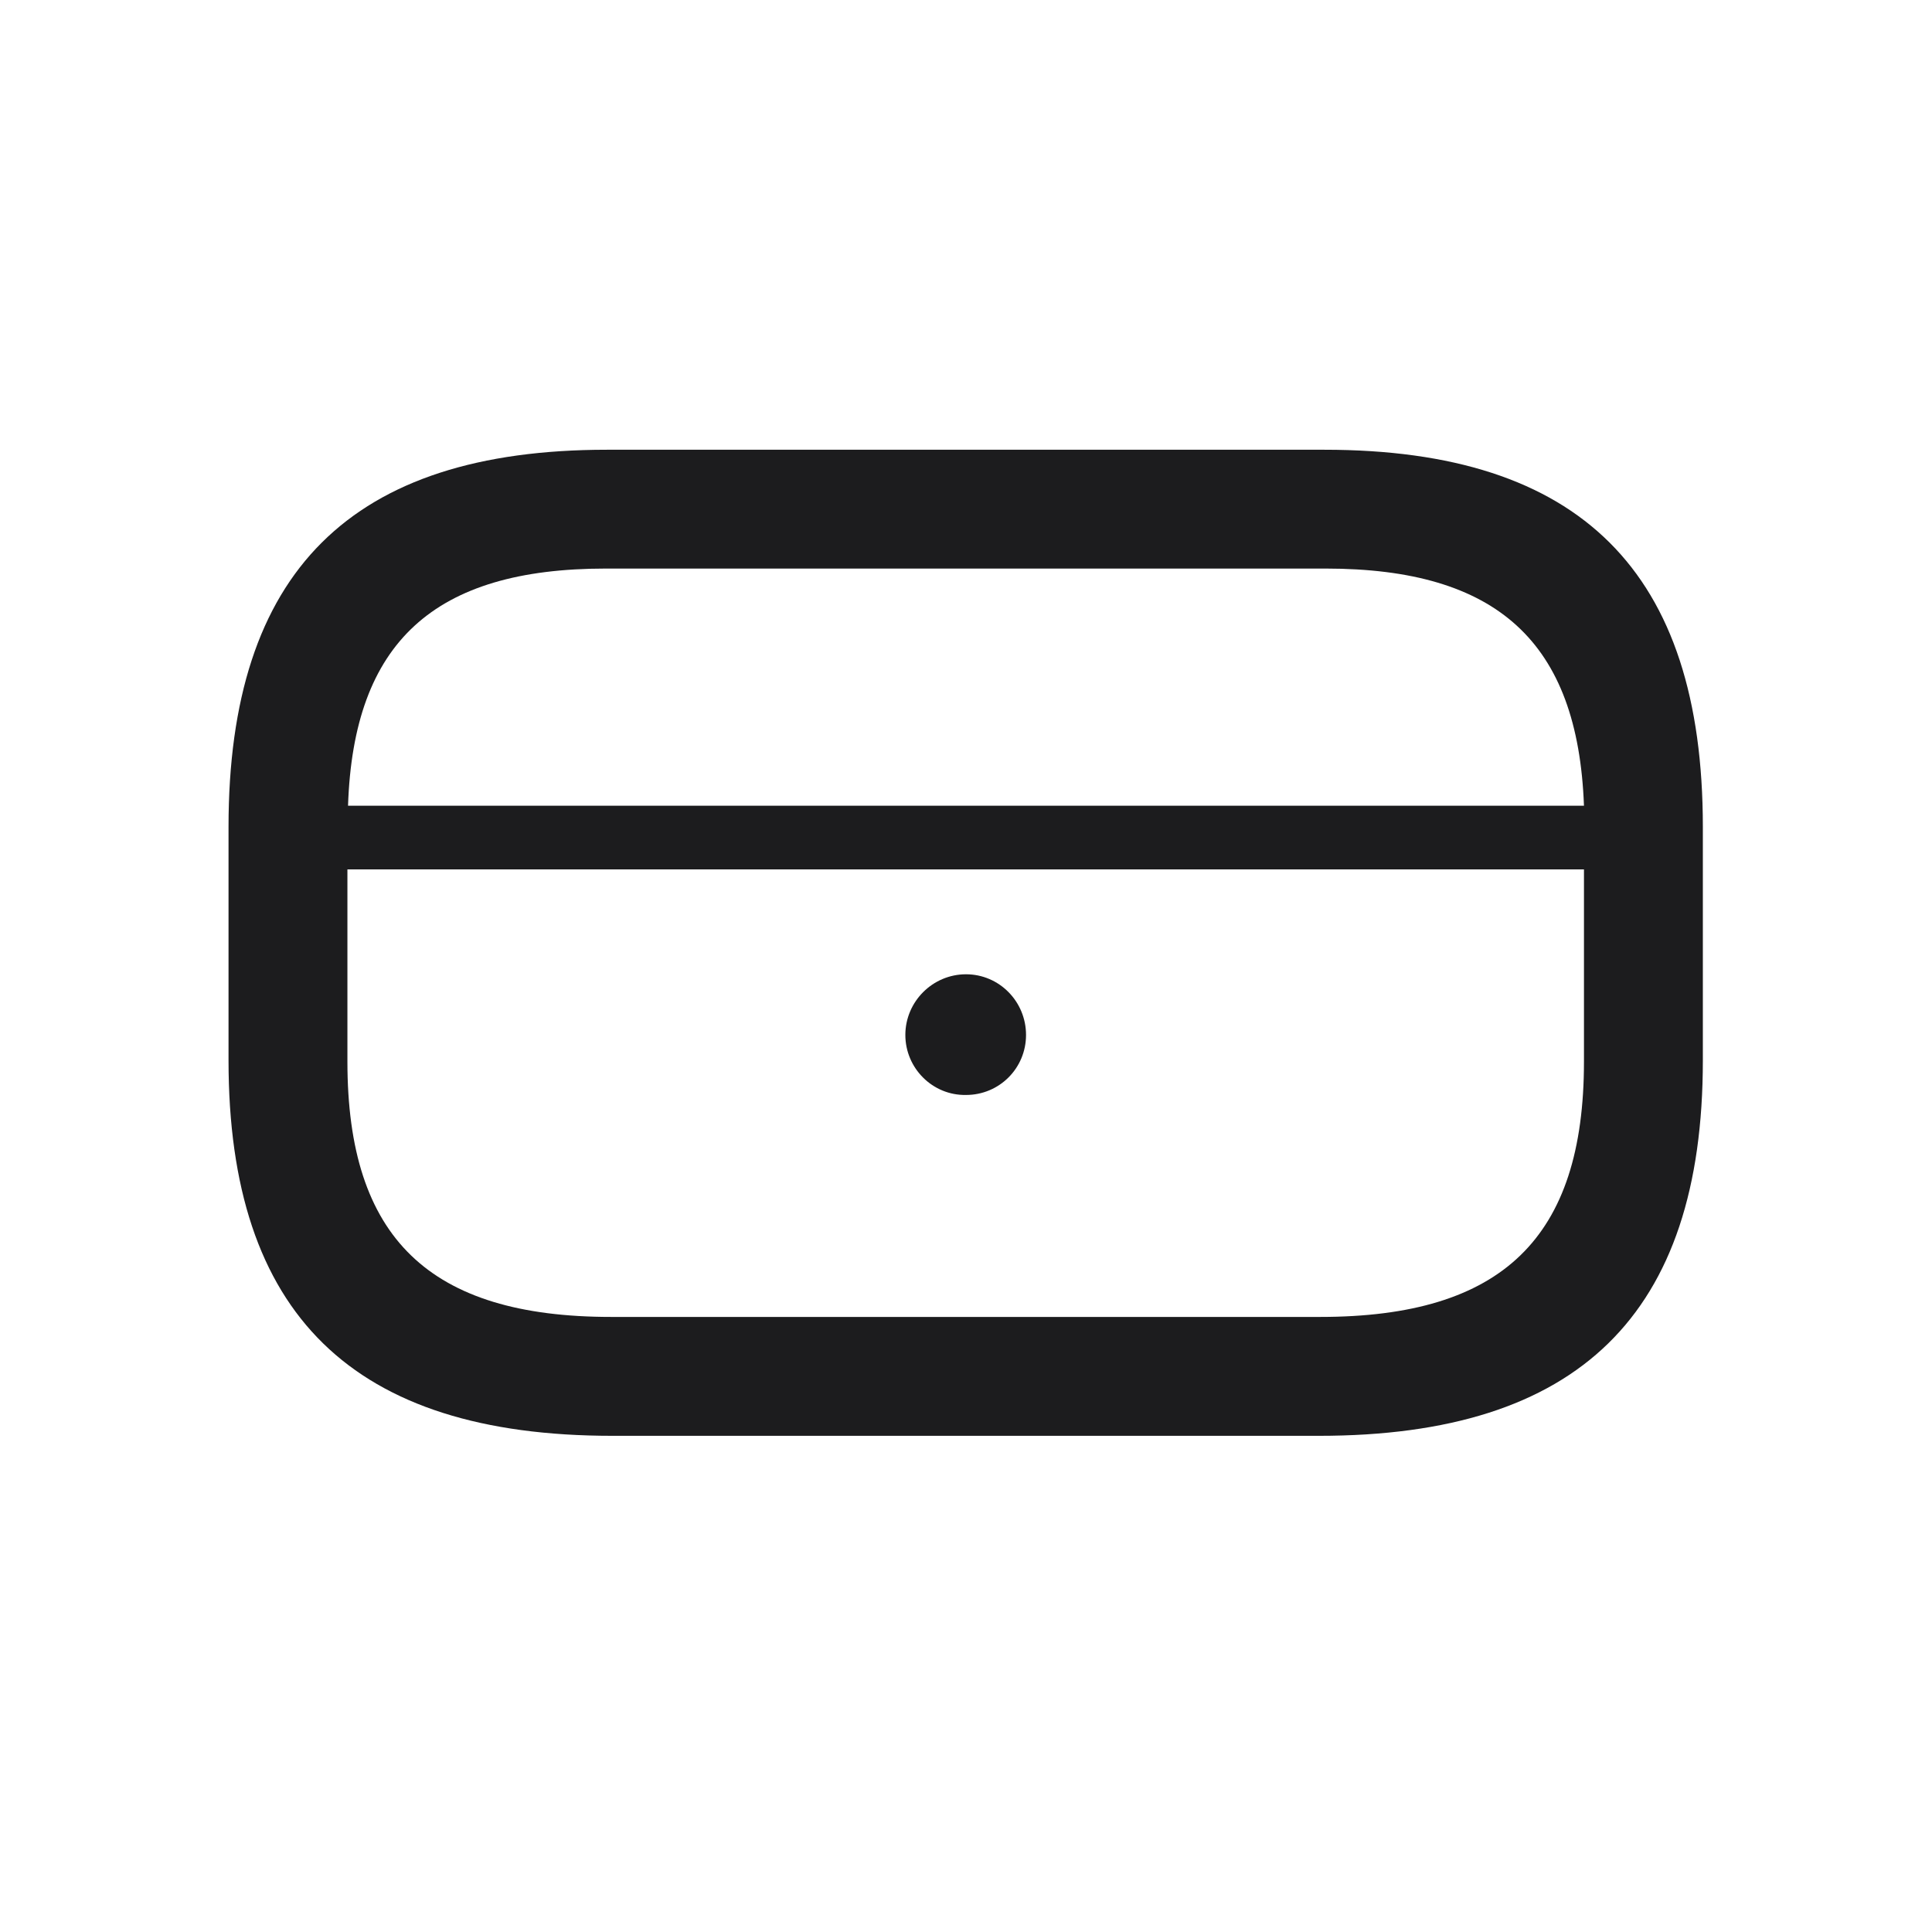 <svg width="28" height="28" viewBox="0 0 28 28" fill="none" xmlns="http://www.w3.org/2000/svg">
<path d="M8.876 20.809H19.115C22.877 20.809 24.679 19.051 24.679 15.368V11.984C24.679 8.284 22.903 6.518 19.194 6.518H8.797C5.088 6.518 3.312 8.284 3.312 11.984V15.368C3.312 19.051 5.114 20.809 8.876 20.809ZM8.779 8.24H19.212C21.699 8.24 22.868 9.304 22.956 11.677H5.044C5.123 9.304 6.292 8.24 8.779 8.24ZM8.858 19.086C6.222 19.086 5.035 17.943 5.035 15.386V12.6H22.956V15.386C22.956 17.943 21.77 19.086 19.133 19.086H8.858ZM14 15.869C14.483 15.869 14.87 15.482 14.87 14.999C14.87 14.516 14.483 14.12 14 14.12C13.517 14.12 13.121 14.516 13.121 14.999C13.121 15.482 13.517 15.878 14 15.869Z" fill="#1C1C1E"/>
</svg>
